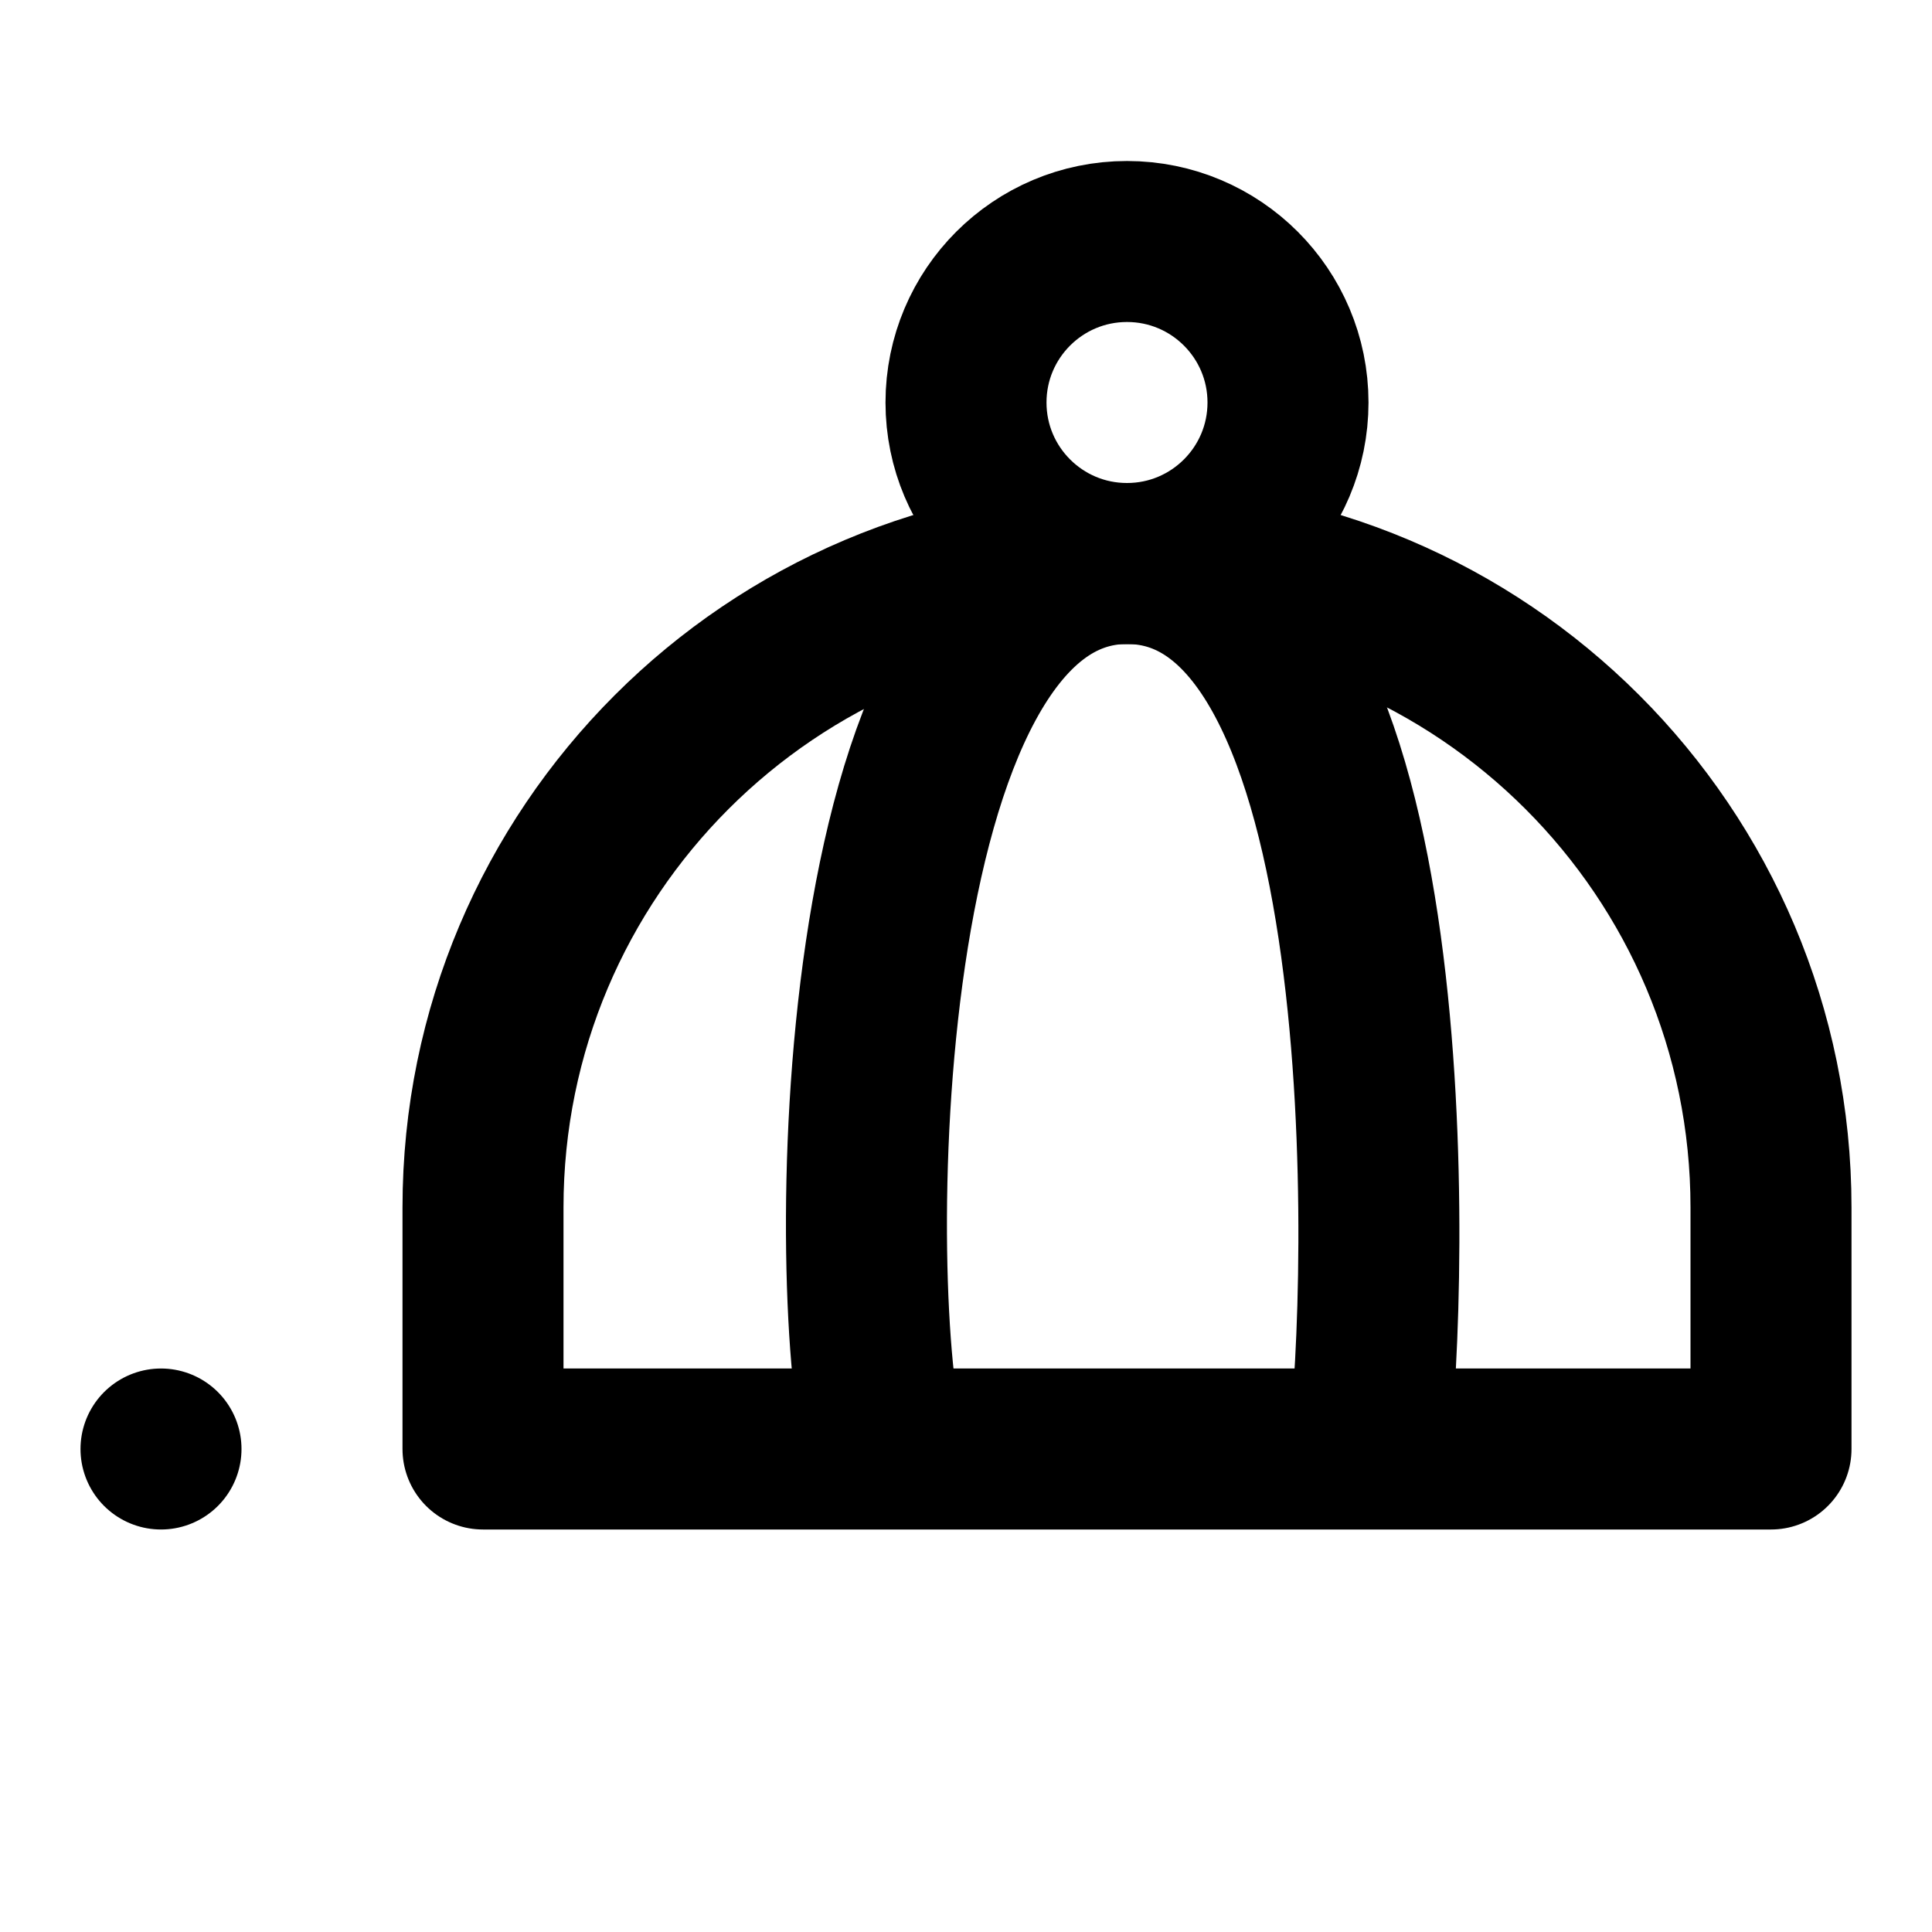 <svg viewBox="0 0 48 48" fill="none" xmlns="http://www.w3.org/2000/svg"><path d="M12 30C12 21.163 19.163 14 28 14V14C36.837 14 44 21.163 44 30V36H12V30Z" stroke="currentColor" stroke-width="4" stroke-linecap="round" stroke-linejoin="round"/><path d="M22 36C21 32.5 21 14 28 14C35 14 34.5 32 34 36" stroke="currentColor" stroke-width="4"/><rect x="4" y="36" rx="3" fill="none" stroke="currentColor" stroke-width="4" stroke-linecap="round" stroke-linejoin="round"/><circle cx="28" cy="10" r="4" fill="none" stroke="currentColor" stroke-width="4"/></svg>